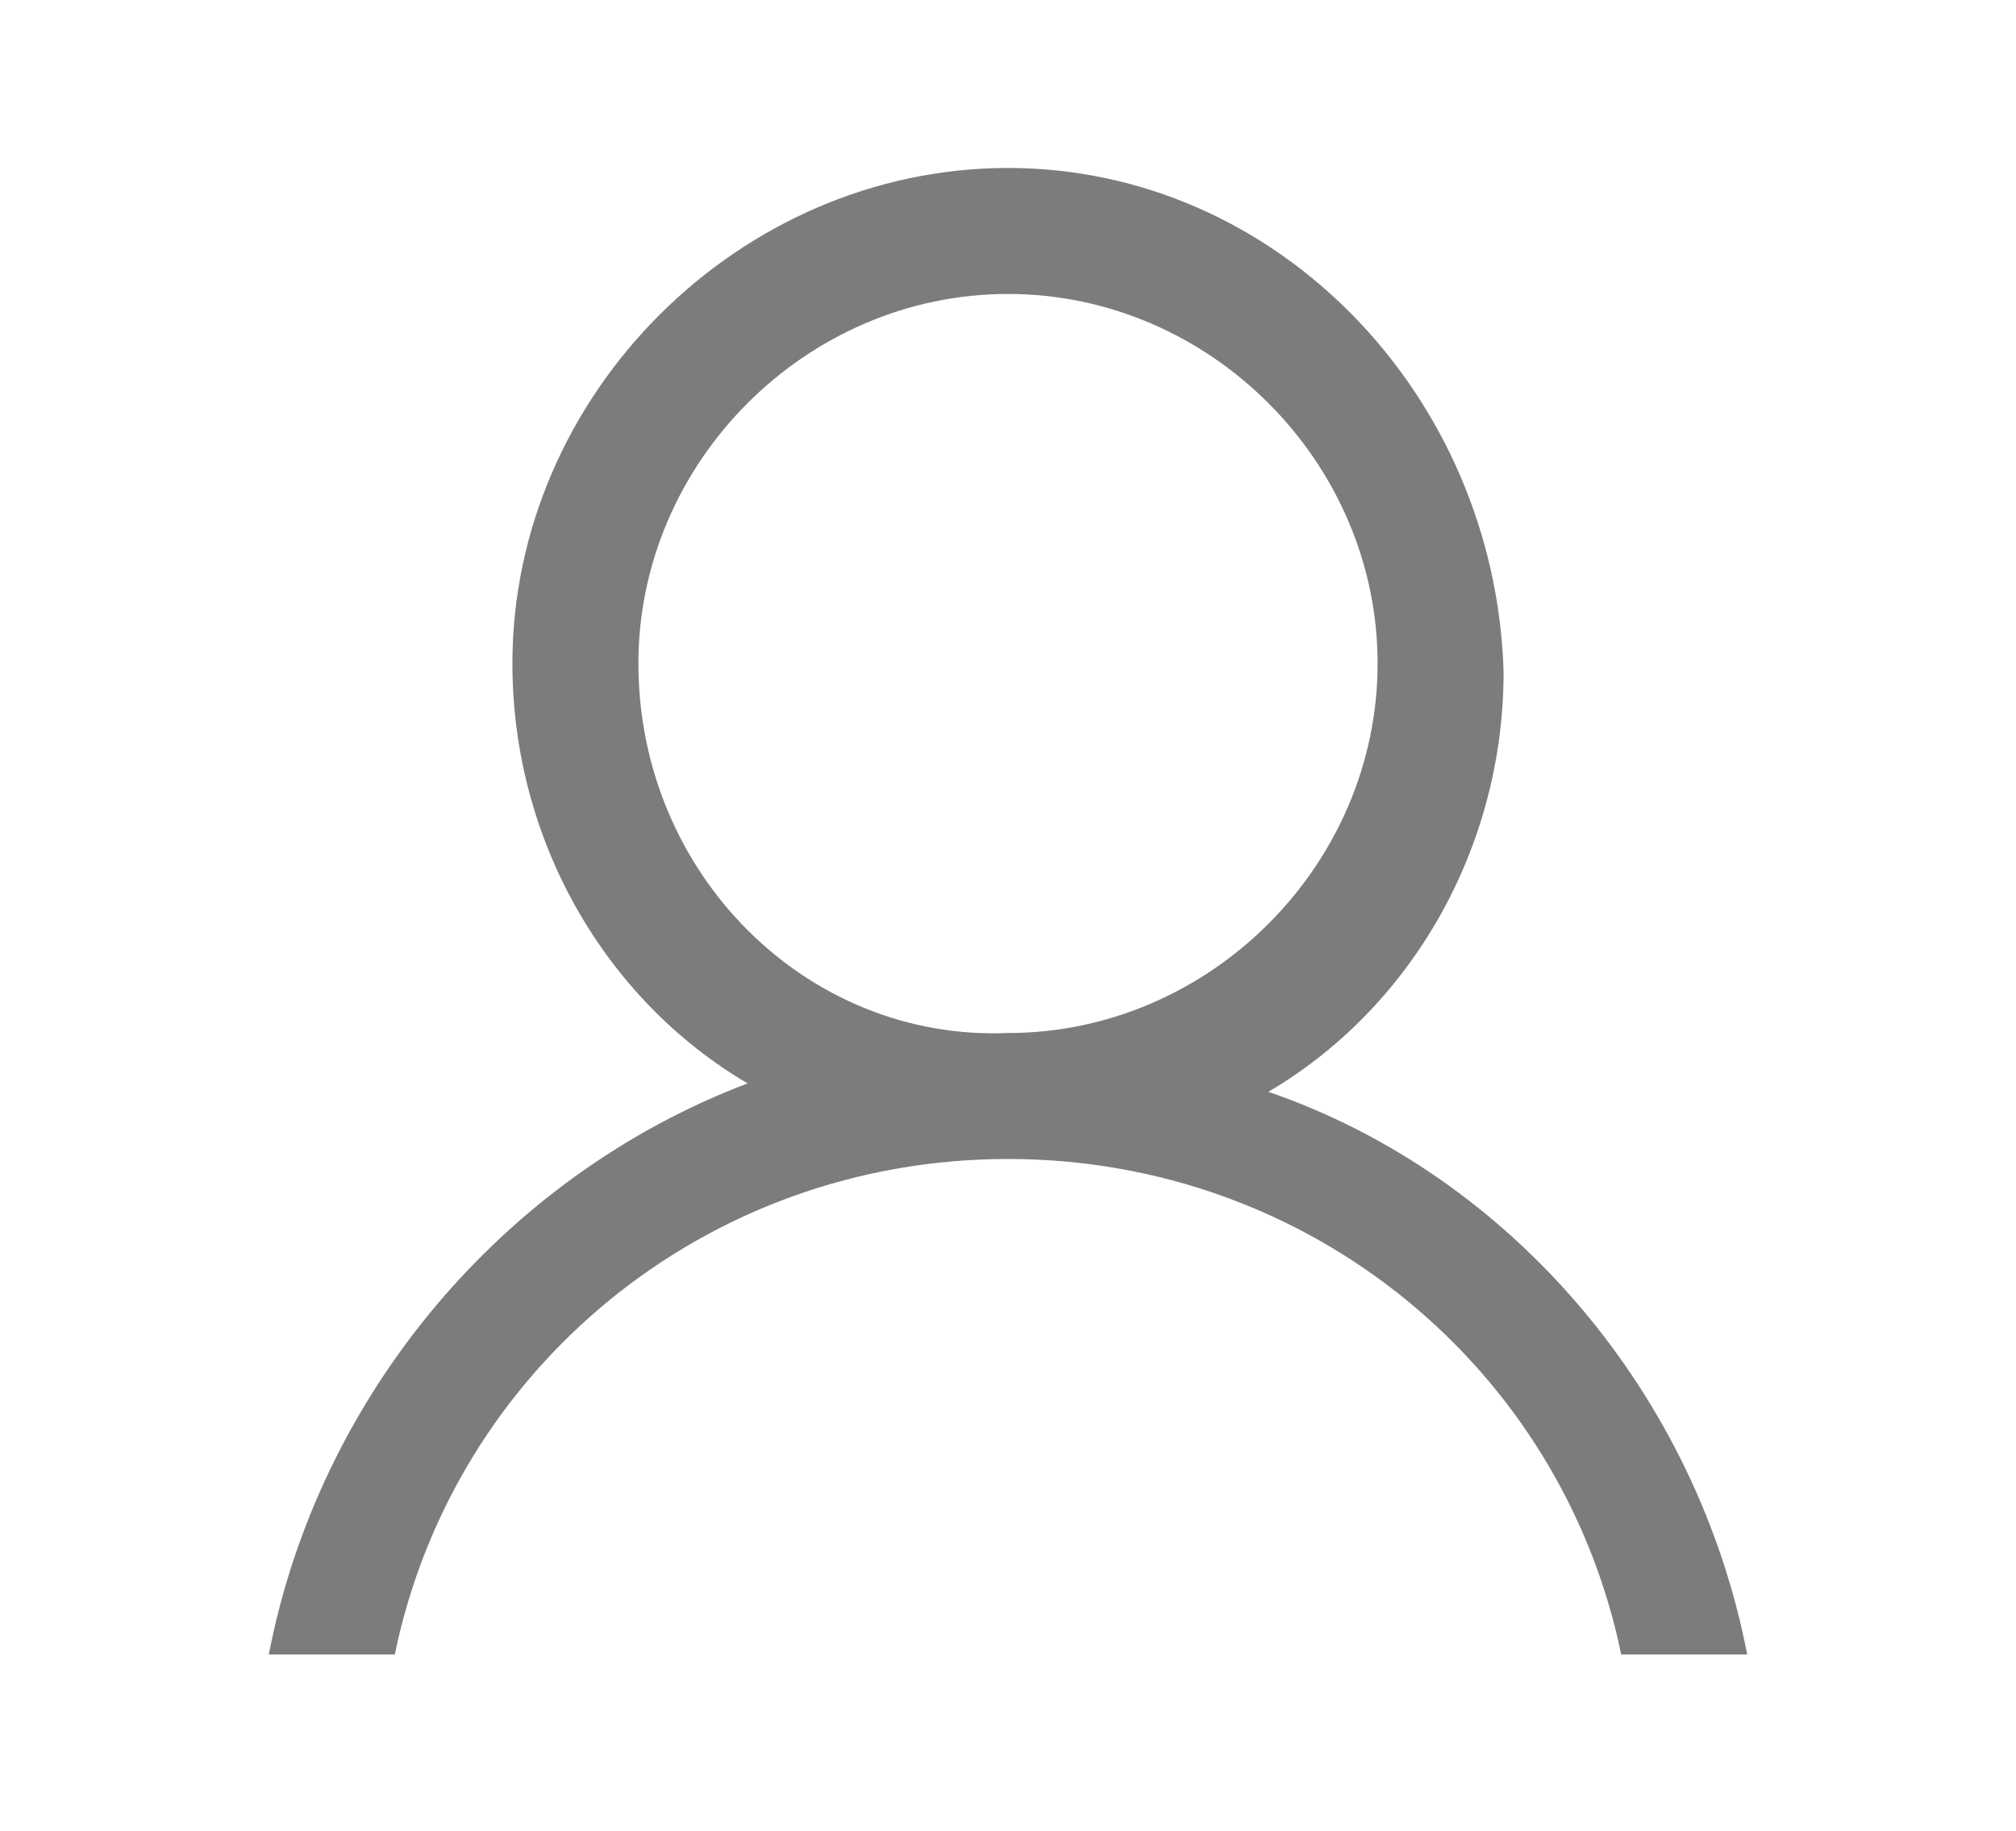 <?xml version="1.0" encoding="utf-8"?>
<!-- Generator: Adobe Illustrator 23.1.1, SVG Export Plug-In . SVG Version: 6.00 Build 0)  -->
<svg version="1.1" xmlns="http://www.w3.org/2000/svg" xmlns:xlink="http://www.w3.org/1999/xlink" x="0px" y="0px"
	 viewBox="0 0 24 21.8" style="enable-background:new 0 0 24 21.8;" xml:space="preserve">
<style type="text/css">
	.st0{display:none;}
	.st1{display:inline;}
	.st2{fill-rule:evenodd;clip-rule:evenodd;fill:#7C7C7C;}
	.st3{fill-rule:evenodd;clip-rule:evenodd;fill:#071E3D;}
	.st4{fill-rule:evenodd;clip-rule:evenodd;fill:#21E6C1;}
	.st5{fill:#7C7C7C;}
	.st6{fill:#21E6C1;}
	.st7{display:inline;fill-rule:evenodd;clip-rule:evenodd;fill:#7C7C7C;}
</style>
<g id="圖層_1_拷貝" class="st0">
	<g class="st1">
		<path class="st2" d="M22.7,8.9L12.4,1.4c-0.2-0.1-0.5-0.1-0.7,0L1.5,8.9C1.2,9.1,1.2,9.5,1.3,9.7C1.5,10,1.9,10,2.1,9.8l9.9-7.3
			L22,9.8c0.1,0.1,0.2,0.1,0.3,0.1c0.2,0,0.3-0.1,0.5-0.2C23,9.5,22.9,9.1,22.7,8.9z"/>
		<path class="st2" d="M19.9,10c-0.3,0-0.6,0.3-0.6,0.6v9h-4.5v-4.9c0-1.6-1.3-2.8-2.8-2.8c-1.6,0-2.8,1.3-2.8,2.8v4.9H4.7v-9
			c0-0.3-0.3-0.6-0.6-0.6c-0.3,0-0.6,0.3-0.6,0.6v9.5c0,0.3,0.3,0.6,0.6,0.6h5.6c0.3,0,0.5-0.2,0.6-0.5c0,0,0,0,0,0v-5.5
			c0-0.9,0.8-1.7,1.7-1.7c0.9,0,1.7,0.8,1.7,1.7v5.5c0,0,0,0,0,0c0,0.3,0.3,0.5,0.6,0.5h5.6c0.3,0,0.6-0.3,0.6-0.6v-9.5
			C20.5,10.2,20.3,10,19.9,10z"/>
		<path class="st2" d="M13,19.2h-1.8v-4.5c0-0.5,0.4-1,0.9-1c0.5,0,0.9,0.4,0.9,1V19.2z"/>
	</g>
</g>
<g id="圖層_1" class="st0">
	<g class="st1">
		<path class="st3" d="M22.7,8.9L12.4,1.4c-0.2-0.1-0.5-0.1-0.7,0L1.5,8.9C1.2,9.1,1.2,9.5,1.3,9.7C1.5,10,1.9,10,2.1,9.8l9.9-7.3
			L22,9.8c0.1,0.1,0.2,0.1,0.3,0.1c0.2,0,0.3-0.1,0.5-0.2C23,9.5,22.9,9.1,22.7,8.9z"/>
		<path class="st3" d="M19.9,10c-0.3,0-0.6,0.3-0.6,0.6v9h-4.5v-4.9c0-1.6-1.3-2.8-2.8-2.8c-1.6,0-2.8,1.3-2.8,2.8v4.9H4.7v-9
			c0-0.3-0.3-0.6-0.6-0.6c-0.3,0-0.6,0.3-0.6,0.6v9.5c0,0.3,0.3,0.6,0.6,0.6h5.6c0.3,0,0.5-0.2,0.6-0.5c0,0,0,0,0,0v-5.5
			c0-0.9,0.8-1.7,1.7-1.7c0.9,0,1.7,0.8,1.7,1.7v5.5c0,0,0,0,0,0c0,0.3,0.3,0.5,0.6,0.5h5.6c0.3,0,0.6-0.3,0.6-0.6v-9.5
			C20.5,10.2,20.3,10,19.9,10z"/>
		<path class="st4" d="M13,19.2h-1.8v-4.5c0-0.5,0.4-1,0.9-1c0.5,0,0.9,0.4,0.9,1V19.2z"/>
	</g>
</g>
<g id="圖層_2" class="st0">
	<g class="st1">
		<path class="st5" d="M23,8.1l-3.2-0.8c0.2-0.8,0.4-1.4,0.4-1.8c0-2.6-2.1-4.7-4.7-4.7c-2.6,0-4.7,2.1-4.7,4.7
			c0,0.5,0.2,1.2,0.5,2.1L9.7,8.1c-1.3,0.3-1.5,0.3-2.8,0L1.3,6.7c-0.1,0-0.2,0-0.3,0c-0.1,0-0.2,0.1-0.2,0.1C0.7,6.9,0.6,6.9,0.6,7
			c0,0.1-0.1,0.2-0.1,0.3v11.2c0,0.1,0,0.3,0.1,0.4C0.7,18.9,0.8,19,1,19l5.6,1.8c0.7,0.2,1.2,0.3,1.7,0.3s1-0.1,1.7-0.3
			c0,0,0.1,0,0.1,0l4.2-1.8c0.9-0.3,1.5-0.3,2.8,0l5.6,1.4c0.1,0,0.2,0,0.3,0c0.1,0,0.2-0.1,0.2-0.1c0.1-0.1,0.1-0.1,0.2-0.2
			c0-0.1,0.1-0.2,0.1-0.3V8.7c0-0.1,0-0.3-0.1-0.4C23.2,8.2,23.1,8.1,23,8.1z M12,5.4C12,3.5,13.6,2,15.5,2c1.9,0,3.5,1.6,3.5,3.5
			c0,1.2-2,5.9-3.3,8.5c0,0.1-0.1,0.1-0.2,0.1s-0.1,0-0.1-0.1C14,11.3,12,6.7,12,5.4z M22.2,19.1l-4.8-1.2c-1.5-0.4-2.3-0.4-3.5,0
			c0,0,0,0,0,0l-4.2,1.7c-1.3,0.3-1.5,0.3-2.8,0L1.7,18V8.1l4.8,1.2c1.5,0.4,2,0.4,3.4,0c0,0,0,0,0,0l1.6-0.5
			c0.9,2.5,2.3,5.3,2.5,5.8c0.2,0.5,0.7,0.8,1.2,0.8c0.3,0,0.5-0.1,0.7-0.2c0.2-0.1,0.4-0.3,0.5-0.6C17,14,18.4,11,19.3,8.5l2.9,0.7
			L22.2,19.1z"/>
		<path class="st5" d="M15.5,6.5c0.7,0,1.3-0.6,1.3-1.4s-0.6-1.4-1.3-1.4c-0.7,0-1.3,0.6-1.3,1.4S14.7,6.5,15.5,6.5z"/>
		<path class="st5" d="M10.9,12.6c0,0-1.8,1.1-3.2,1.1c-1.4,0-3.3-1.1-3.3-1.1c-0.1-0.1-0.3-0.1-0.5-0.1c-0.2,0-0.3,0.1-0.4,0.3
			c-0.1,0.1-0.1,0.3-0.1,0.5c0,0.2,0.1,0.3,0.3,0.4c0.1,0.1,2.2,1.3,4,1.3c1.8,0,3.7-1.3,3.8-1.3c0.1-0.1,0.2-0.2,0.3-0.4
			s0-0.3-0.1-0.5c-0.1-0.1-0.2-0.2-0.4-0.3C11.2,12.5,11,12.5,10.9,12.6z"/>
		<path class="st5" d="M19.2,12.4c-0.1,0-0.2,0-0.2,0c-0.1,0-0.2,0-0.2,0.1c-0.1,0-0.1,0.1-0.2,0.2c-0.1,0.1-0.1,0.1-0.1,0.2
			c0,0.1,0,0.2,0,0.2c0,0.1,0,0.2,0.1,0.2c0,0.1,0.1,0.1,0.2,0.2s0.1,0.1,0.2,0.1l1.6,0.4c0.2,0,0.3,0,0.5-0.1
			c0.1-0.1,0.2-0.2,0.3-0.4c0-0.2,0-0.3-0.1-0.5s-0.2-0.2-0.4-0.3L19.2,12.4z"/>
	</g>
</g>
<g id="圖層_4" class="st0">
	<g class="st1">
		<path class="st5" d="M23,8.1l-3.2-0.8c0.2-0.8,0.4-1.4,0.4-1.8c0-2.6-2.1-4.7-4.7-4.7c-2.6,0-4.7,2.1-4.7,4.7
			c0,0.5,0.2,1.2,0.5,2.1L9.7,8.1c-1.3,0.3-1.5,0.3-2.8,0L1.3,6.7c-0.1,0-0.2,0-0.3,0c-0.1,0-0.2,0.1-0.2,0.1C0.7,6.9,0.6,6.9,0.6,7
			c0,0.1-0.1,0.2-0.1,0.3v11.2c0,0.1,0,0.3,0.1,0.4C0.7,18.9,0.8,19,1,19l5.6,1.8c0.7,0.2,1.2,0.3,1.7,0.3s1-0.1,1.7-0.3
			c0,0,0.1,0,0.1,0l4.2-1.8c0.9-0.3,1.5-0.3,2.8,0l5.6,1.4c0.1,0,0.2,0,0.3,0c0.1,0,0.2-0.1,0.2-0.1c0.1-0.1,0.1-0.1,0.2-0.2
			c0-0.1,0.1-0.2,0.1-0.3V8.7c0-0.1,0-0.3-0.1-0.4C23.2,8.2,23.1,8.1,23,8.1z M12,5.4C12,3.5,13.6,2,15.5,2c1.9,0,3.5,1.6,3.5,3.5
			c0,1.2-2,5.9-3.3,8.5c0,0.1-0.1,0.1-0.2,0.1s-0.1,0-0.1-0.1C14,11.3,12,6.7,12,5.4z M22.2,19.1l-4.8-1.2c-1.5-0.4-2.3-0.4-3.5,0
			c0,0,0,0,0,0l-4.2,1.7c-1.3,0.3-1.5,0.3-2.8,0L1.7,18V8.1l4.8,1.2c1.5,0.4,2,0.4,3.4,0c0,0,0,0,0,0l1.6-0.5
			c0.9,2.5,2.3,5.3,2.5,5.8c0.2,0.5,0.7,0.8,1.2,0.8c0.3,0,0.5-0.1,0.7-0.2c0.2-0.1,0.4-0.3,0.5-0.6C17,14,18.4,11,19.3,8.5l2.9,0.7
			L22.2,19.1z"/>
		<path class="st6" d="M15.5,6.5c0.7,0,1.3-0.6,1.3-1.4s-0.6-1.4-1.3-1.4c-0.7,0-1.3,0.6-1.3,1.4S14.7,6.5,15.5,6.5z"/>
		<path class="st6" d="M10.9,12.6c0,0-1.8,1.1-3.2,1.1c-1.4,0-3.3-1.1-3.3-1.1c-0.1-0.1-0.3-0.1-0.5-0.1c-0.2,0-0.3,0.1-0.4,0.3
			c-0.1,0.1-0.1,0.3-0.1,0.5c0,0.2,0.1,0.3,0.3,0.4c0.1,0.1,2.2,1.3,4,1.3c1.8,0,3.7-1.3,3.8-1.3c0.1-0.1,0.2-0.2,0.3-0.4
			s0-0.3-0.1-0.5c-0.1-0.1-0.2-0.2-0.4-0.3C11.2,12.5,11,12.5,10.9,12.6z"/>
		<path class="st6" d="M19.2,12.4c-0.1,0-0.2,0-0.2,0c-0.1,0-0.2,0-0.2,0.1c-0.1,0-0.1,0.1-0.2,0.2c-0.1,0.1-0.1,0.1-0.1,0.2
			c0,0.1,0,0.2,0,0.2c0,0.1,0,0.2,0.1,0.2c0,0.1,0.1,0.1,0.2,0.2s0.1,0.1,0.2,0.1l1.6,0.4c0.2,0,0.3,0,0.5-0.1
			c0.1-0.1,0.2-0.2,0.3-0.4c0-0.2,0-0.3-0.1-0.5s-0.2-0.2-0.4-0.3L19.2,12.4z"/>
	</g>
</g>
<g id="圖層_5" class="st0">
	<g class="st1">
		<path class="st2" d="M12,17.5l3.3,2.2v-5.3l0.3-0.2c1.9-1.2,3.1-3.3,3.1-5.6C18.7,5,15.7,2,12,2C8.3,2,5.3,5,5.3,8.6
			c0,2.3,1.2,4.4,3.1,5.6l0.3,0.2v5.3L12,17.5z M15.4,21c-0.2,0-0.5-0.1-0.7-0.2L12,19.1l-2.7,1.8c-0.4,0.2-0.8,0.3-1.2,0.1
			c-0.4-0.2-0.6-0.6-0.6-1v-4.8C5.2,13.6,4,11.2,4,8.6c0-4.3,3.6-7.9,8-7.9c4.4,0,8,3.5,8,7.9c0,2.6-1.3,5-3.4,6.4v4.8
			c0,0.4-0.2,0.8-0.6,1C15.8,21,15.6,21,15.4,21z"/>
		<path class="st2" d="M16,7.4C16,7.2,15.8,7.1,15.6,7l-2.2-0.3l-1-1.9c-0.1-0.2-0.3-0.3-0.5-0.3c-0.2,0-0.4,0.1-0.5,0.3l-1,1.9
			L8.4,7C8.2,7.1,8,7.2,8,7.4c-0.1,0.2,0,0.4,0.1,0.5l1.6,1.5l-0.4,2.1c0,0.2,0,0.4,0.2,0.5c0.2,0.1,0.4,0.1,0.5,0l2-1l2,1
			c0.2,0.1,0.4,0.1,0.5,0c0.2-0.1,0.2-0.3,0.2-0.5l-0.4-2.1l1.6-1.5C16,7.7,16.1,7.5,16,7.4z"/>
	</g>
</g>
<g id="圖層_5_拷貝" class="st0">
	<g class="st1">
		<path class="st2" d="M12,17.5l3.3,2.2v-5.3l0.3-0.2c1.9-1.2,3.1-3.3,3.1-5.6C18.7,5,15.7,2,12,2C8.3,2,5.3,5,5.3,8.6
			c0,2.3,1.2,4.4,3.1,5.6l0.3,0.2v5.3L12,17.5z M15.4,21c-0.2,0-0.5-0.1-0.7-0.2L12,19.1l-2.7,1.8c-0.4,0.2-0.8,0.3-1.2,0.1
			c-0.4-0.2-0.6-0.6-0.6-1v-4.8C5.2,13.6,4,11.2,4,8.6c0-4.3,3.6-7.9,8-7.9c4.4,0,8,3.5,8,7.9c0,2.6-1.3,5-3.4,6.4v4.8
			c0,0.4-0.2,0.8-0.6,1C15.8,21,15.6,21,15.4,21z"/>
		<path class="st4" d="M16,7.4C16,7.2,15.8,7.1,15.6,7l-2.2-0.3l-1-1.9c-0.1-0.2-0.3-0.3-0.5-0.3c-0.2,0-0.4,0.1-0.5,0.3l-1,1.9
			L8.4,7C8.2,7.1,8,7.2,8,7.4c-0.1,0.2,0,0.4,0.1,0.5l1.6,1.5l-0.4,2.1c0,0.2,0,0.4,0.2,0.5c0.2,0.1,0.4,0.1,0.5,0l2-1l2,1
			c0.2,0.1,0.4,0.1,0.5,0c0.2-0.1,0.2-0.3,0.2-0.5l-0.4-2.1l1.6-1.5C16,7.7,16.1,7.5,16,7.4z"/>
	</g>
</g>
<g id="圖層_7">
	<path class="st2" d="M7.6,7.9c0-2.4,2-4.4,4.4-4.4c2.4,0,4.4,2,4.4,4.4s-2,4.4-4.4,4.4C9.6,12.4,7.6,10.4,7.6,7.9z M15.1,13
		c1.7-1,2.8-2.9,2.8-5C17.8,4.7,15.2,2,12,2C8.8,2,6.1,4.7,6.1,7.9c0,2.1,1.1,4,2.8,5c-2.9,1.1-5.1,3.7-5.7,6.8h1.5
		c0.7-3.4,3.7-5.9,7.3-5.9c3.6,0,6.6,2.5,7.3,5.9h1.5C20.2,16.6,18,14,15.1,13z"/>
</g>
<g id="圖層_7_拷貝" class="st0">
	<path class="st7" d="M7.6,7.9c0-2.4,2-4.4,4.4-4.4c2.4,0,4.4,2,4.4,4.4s-2,4.4-4.4,4.4C9.6,12.4,7.6,10.4,7.6,7.9z M15.1,13
		c1.7-1,2.8-2.9,2.8-5C17.8,4.7,15.2,2,12,2C8.8,2,6.1,4.7,6.1,7.9c0,2.1,1.1,4,2.8,5c-2.9,1.1-5.1,3.7-5.7,6.8h1.5
		c0.7-3.4,3.7-5.9,7.3-5.9c3.6,0,6.6,2.5,7.3,5.9h1.5C20.2,16.6,18,14,15.1,13z"/>
</g>
</svg>
